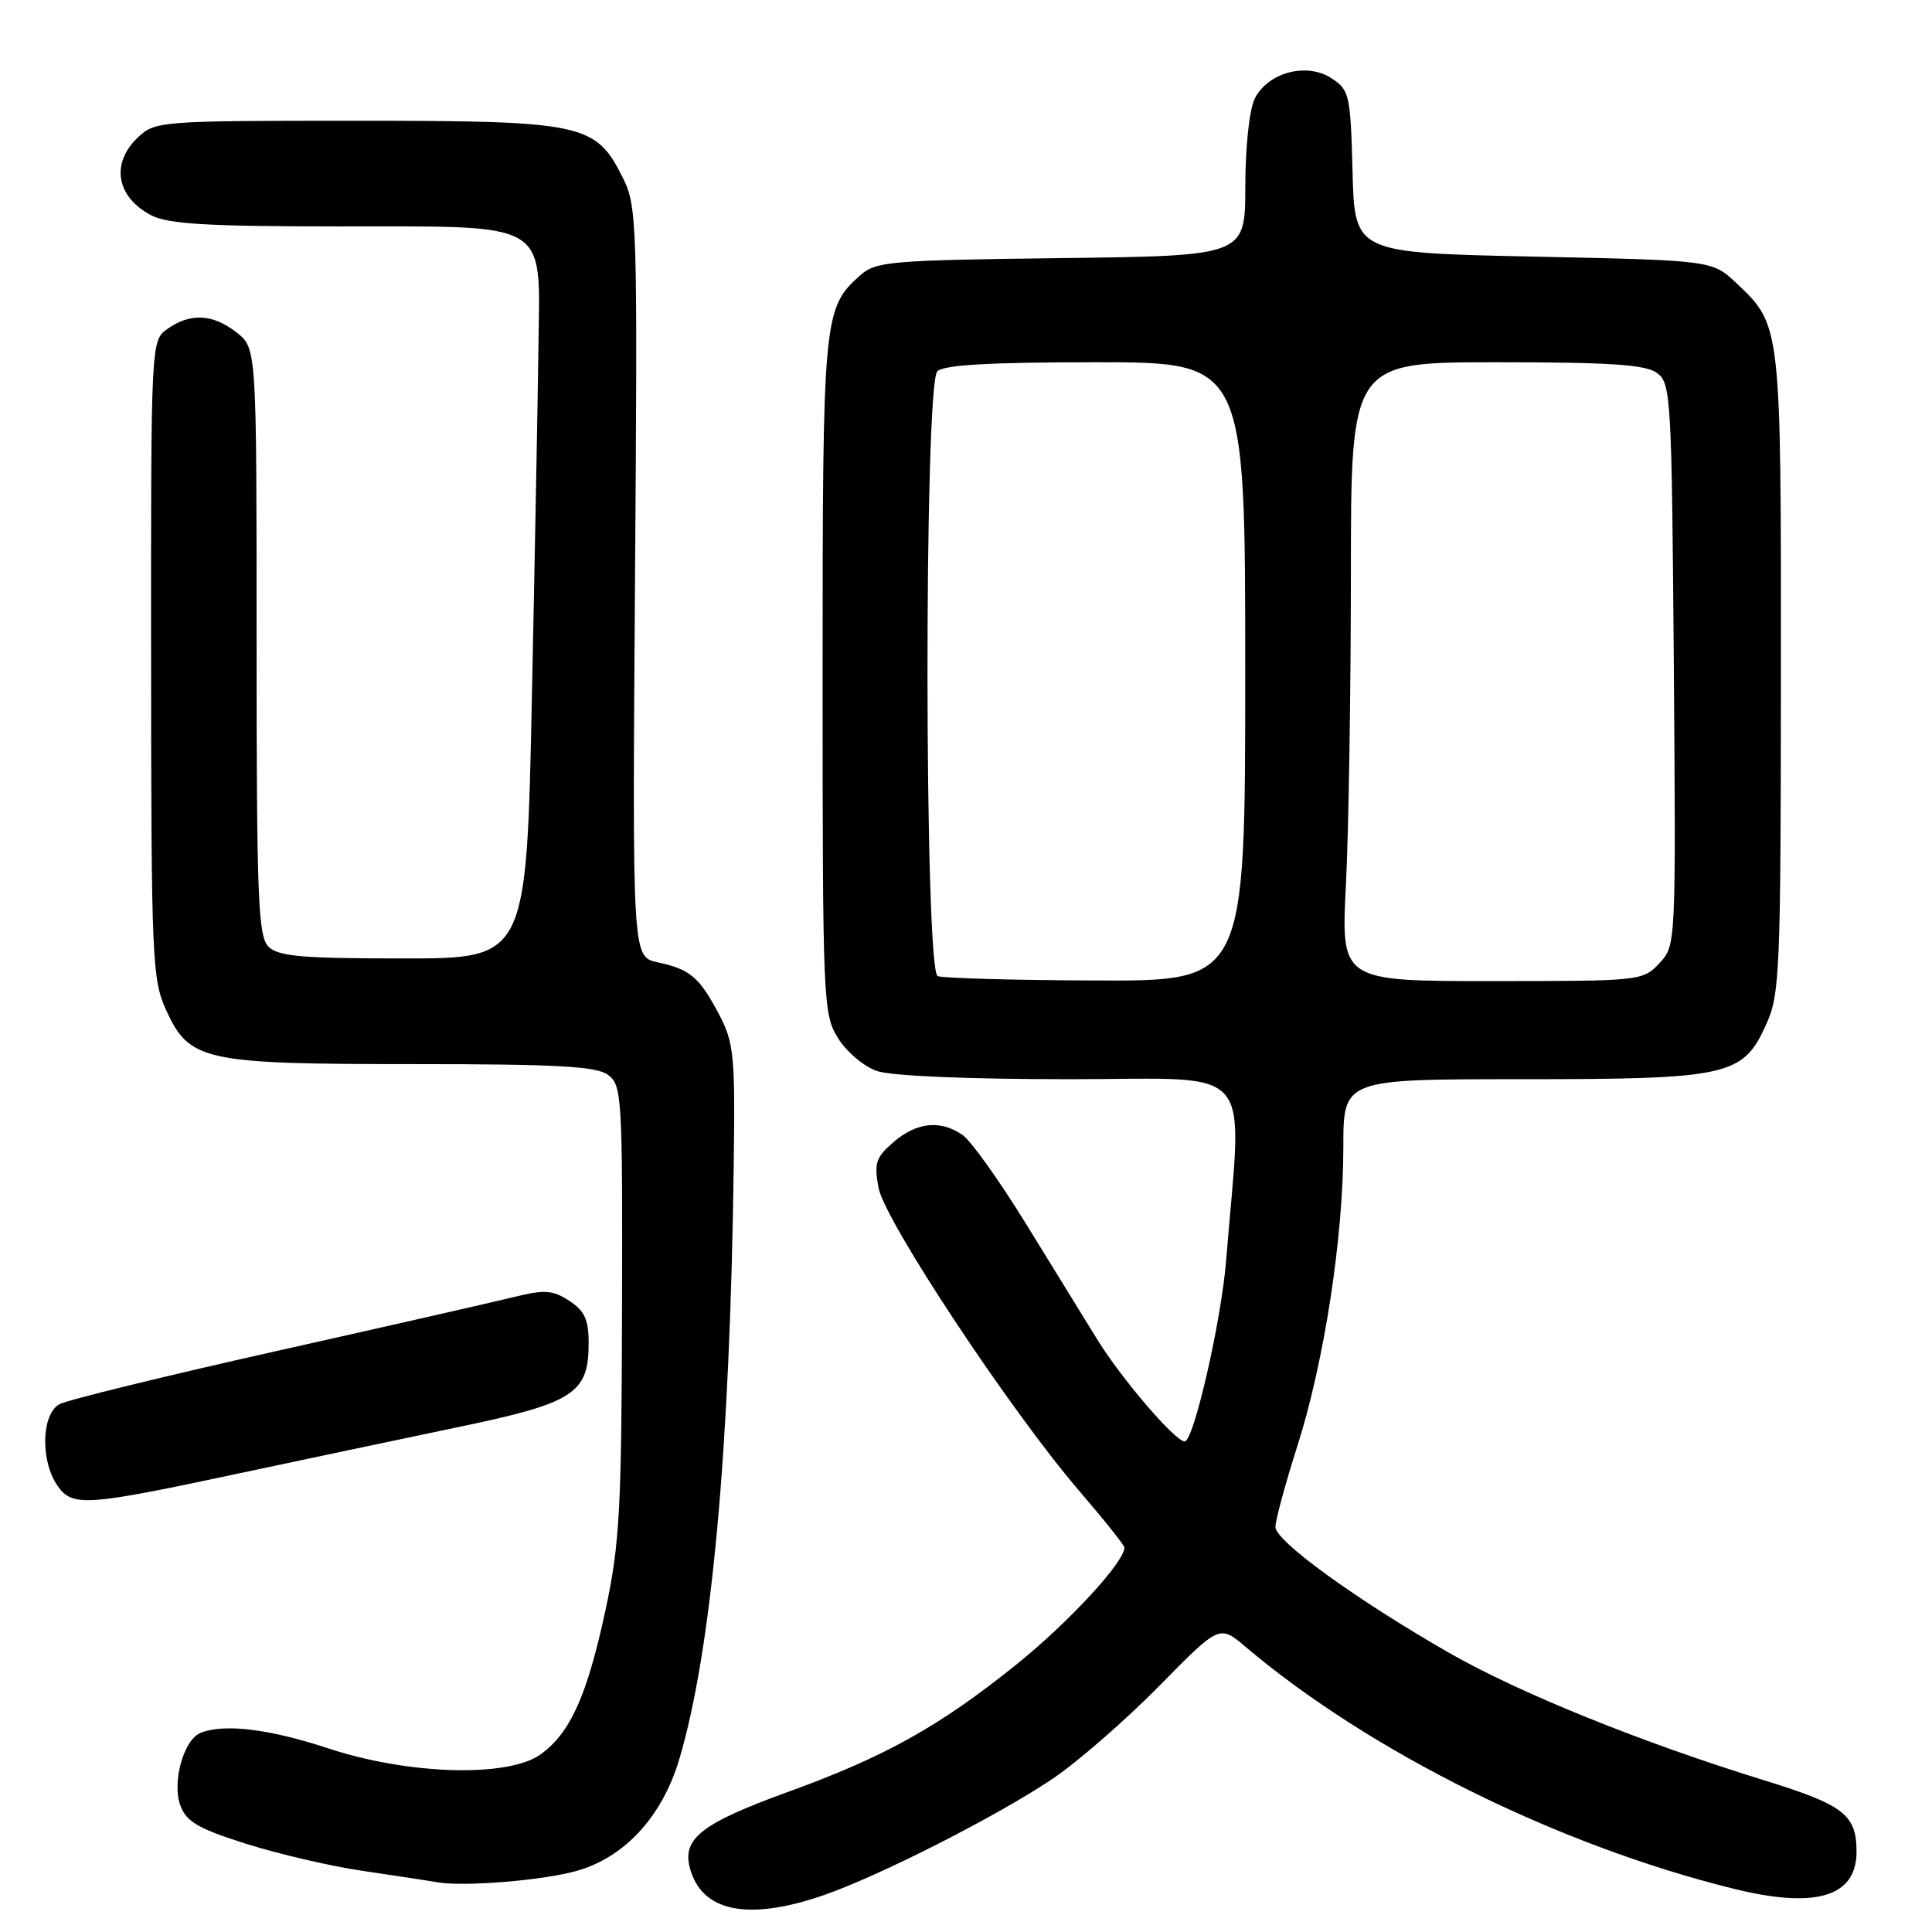 <?xml version="1.0" encoding="UTF-8" standalone="no"?>
<!DOCTYPE svg PUBLIC "-//W3C//DTD SVG 1.1//EN" "http://www.w3.org/Graphics/SVG/1.1/DTD/svg11.dtd" >
<svg xmlns="http://www.w3.org/2000/svg" xmlns:xlink="http://www.w3.org/1999/xlink" version="1.1" viewBox="0 0 256 256">
 <g >
 <path fill="currentColor"
d=" M 109.09 251.14 C 116.49 248.59 132.23 240.59 139.50 235.68 C 142.80 233.45 149.12 227.95 153.54 223.46 C 161.58 215.28 161.58 215.28 165.04 218.21 C 181.48 232.13 206.42 244.50 229.64 250.25 C 240.59 252.97 246.00 251.35 246.00 245.36 C 246.00 240.45 244.33 239.16 233.73 235.89 C 217.51 230.88 201.31 224.33 192.05 219.03 C 179.72 211.97 169.00 204.20 169.00 202.33 C 169.00 201.44 170.31 196.61 171.91 191.60 C 175.46 180.47 178.00 163.97 178.00 151.97 C 178.00 143.00 178.00 143.00 201.53 143.00 C 229.05 143.00 230.93 142.58 234.01 135.79 C 235.84 131.76 235.96 128.95 235.98 89.22 C 236.00 42.94 236.02 43.11 230.06 37.50 C 226.87 34.50 226.87 34.50 203.19 34.00 C 179.50 33.50 179.50 33.50 179.22 22.75 C 178.95 12.54 178.81 11.92 176.43 10.37 C 173.17 8.23 168.03 9.58 166.28 13.03 C 165.55 14.46 165.02 19.36 165.01 24.70 C 165.00 33.90 165.00 33.90 140.60 34.20 C 117.85 34.48 116.05 34.64 113.96 36.50 C 109.10 40.84 109.00 41.95 109.00 89.60 C 109.00 132.72 109.07 134.38 111.03 137.54 C 112.14 139.35 114.46 141.31 116.18 141.91 C 118.07 142.57 128.15 143.00 141.77 143.00 C 166.82 143.00 164.61 140.43 162.47 167.00 C 161.83 175.03 158.17 191.00 156.98 191.00 C 155.72 191.00 148.61 182.70 145.40 177.50 C 143.71 174.75 139.45 167.85 135.95 162.16 C 132.44 156.47 128.67 151.18 127.57 150.41 C 124.64 148.36 121.49 148.68 118.41 151.32 C 116.05 153.36 115.80 154.11 116.41 157.40 C 117.24 161.78 133.89 186.94 142.96 197.50 C 146.27 201.35 148.98 204.75 148.99 205.05 C 149.03 206.94 141.63 214.96 134.67 220.56 C 124.45 228.78 117.27 232.78 104.33 237.47 C 93.08 241.55 90.43 243.59 91.38 247.39 C 92.87 253.31 99.01 254.61 109.09 251.14 Z  M 76.32 247.93 C 82.74 246.15 87.72 240.75 90.00 233.13 C 94.28 218.79 96.74 192.04 97.22 154.50 C 97.42 139.85 97.25 138.16 95.29 134.43 C 92.67 129.47 91.46 128.44 87.14 127.51 C 83.79 126.79 83.79 126.79 84.14 77.15 C 84.49 29.12 84.43 27.37 82.50 23.50 C 78.93 16.35 77.28 16.00 47.06 16.00 C 21.30 16.00 20.57 16.06 18.31 18.17 C 14.63 21.63 15.39 26.12 20.07 28.54 C 22.30 29.69 27.54 30.00 44.84 30.00 C 73.04 30.00 71.56 29.13 71.35 45.67 C 71.27 52.18 70.88 73.14 70.48 92.25 C 69.77 127.00 69.77 127.00 53.46 127.00 C 39.96 127.00 36.87 126.73 35.57 125.43 C 34.20 124.05 34.00 118.99 34.00 85.00 C 34.00 46.15 34.00 46.15 31.37 44.07 C 28.23 41.60 25.25 41.43 22.22 43.56 C 20.00 45.11 20.00 45.11 20.02 87.31 C 20.04 126.95 20.16 129.76 21.99 133.79 C 25.08 140.59 26.92 141.00 54.78 141.00 C 73.82 141.00 79.01 141.29 80.56 142.42 C 82.41 143.78 82.50 145.26 82.42 173.67 C 82.36 200.00 82.10 204.64 80.25 213.26 C 77.81 224.63 75.60 229.57 71.67 232.44 C 67.39 235.56 54.19 235.19 43.50 231.67 C 35.75 229.11 29.79 228.37 26.63 229.59 C 24.33 230.47 22.74 236.19 23.92 239.30 C 24.72 241.40 26.35 242.34 32.70 244.34 C 36.99 245.69 43.88 247.29 48.00 247.89 C 52.12 248.50 56.62 249.18 58.00 249.42 C 61.54 250.01 71.80 249.18 76.32 247.93 Z  M 32.00 195.16 C 39.98 193.46 52.77 190.76 60.43 189.16 C 76.10 185.90 78.00 184.69 78.00 177.91 C 78.00 174.87 77.46 173.69 75.44 172.37 C 73.25 170.94 72.19 170.86 68.19 171.84 C 65.61 172.48 51.41 175.71 36.64 179.02 C 21.87 182.33 8.93 185.50 7.89 186.06 C 5.48 187.35 5.33 193.59 7.62 196.87 C 9.60 199.70 11.34 199.58 32.00 195.16 Z  M 124.25 129.34 C 122.48 128.62 122.43 50.97 124.20 49.20 C 125.05 48.35 131.13 48.00 145.20 48.00 C 165.00 48.00 165.00 48.00 165.00 89.00 C 165.00 130.00 165.00 130.00 145.25 129.92 C 134.39 129.88 124.94 129.62 124.25 129.34 Z  M 178.34 117.25 C 178.70 110.24 178.99 91.79 179.00 76.25 C 179.00 48.00 179.00 48.00 198.31 48.00 C 213.40 48.00 218.04 48.31 219.56 49.42 C 221.41 50.77 221.51 52.54 221.79 88.07 C 222.07 125.29 222.07 125.30 219.86 127.65 C 217.68 129.97 217.36 130.00 197.67 130.00 C 177.69 130.00 177.69 130.00 178.34 117.25 Z "/>
</g>
</svg>